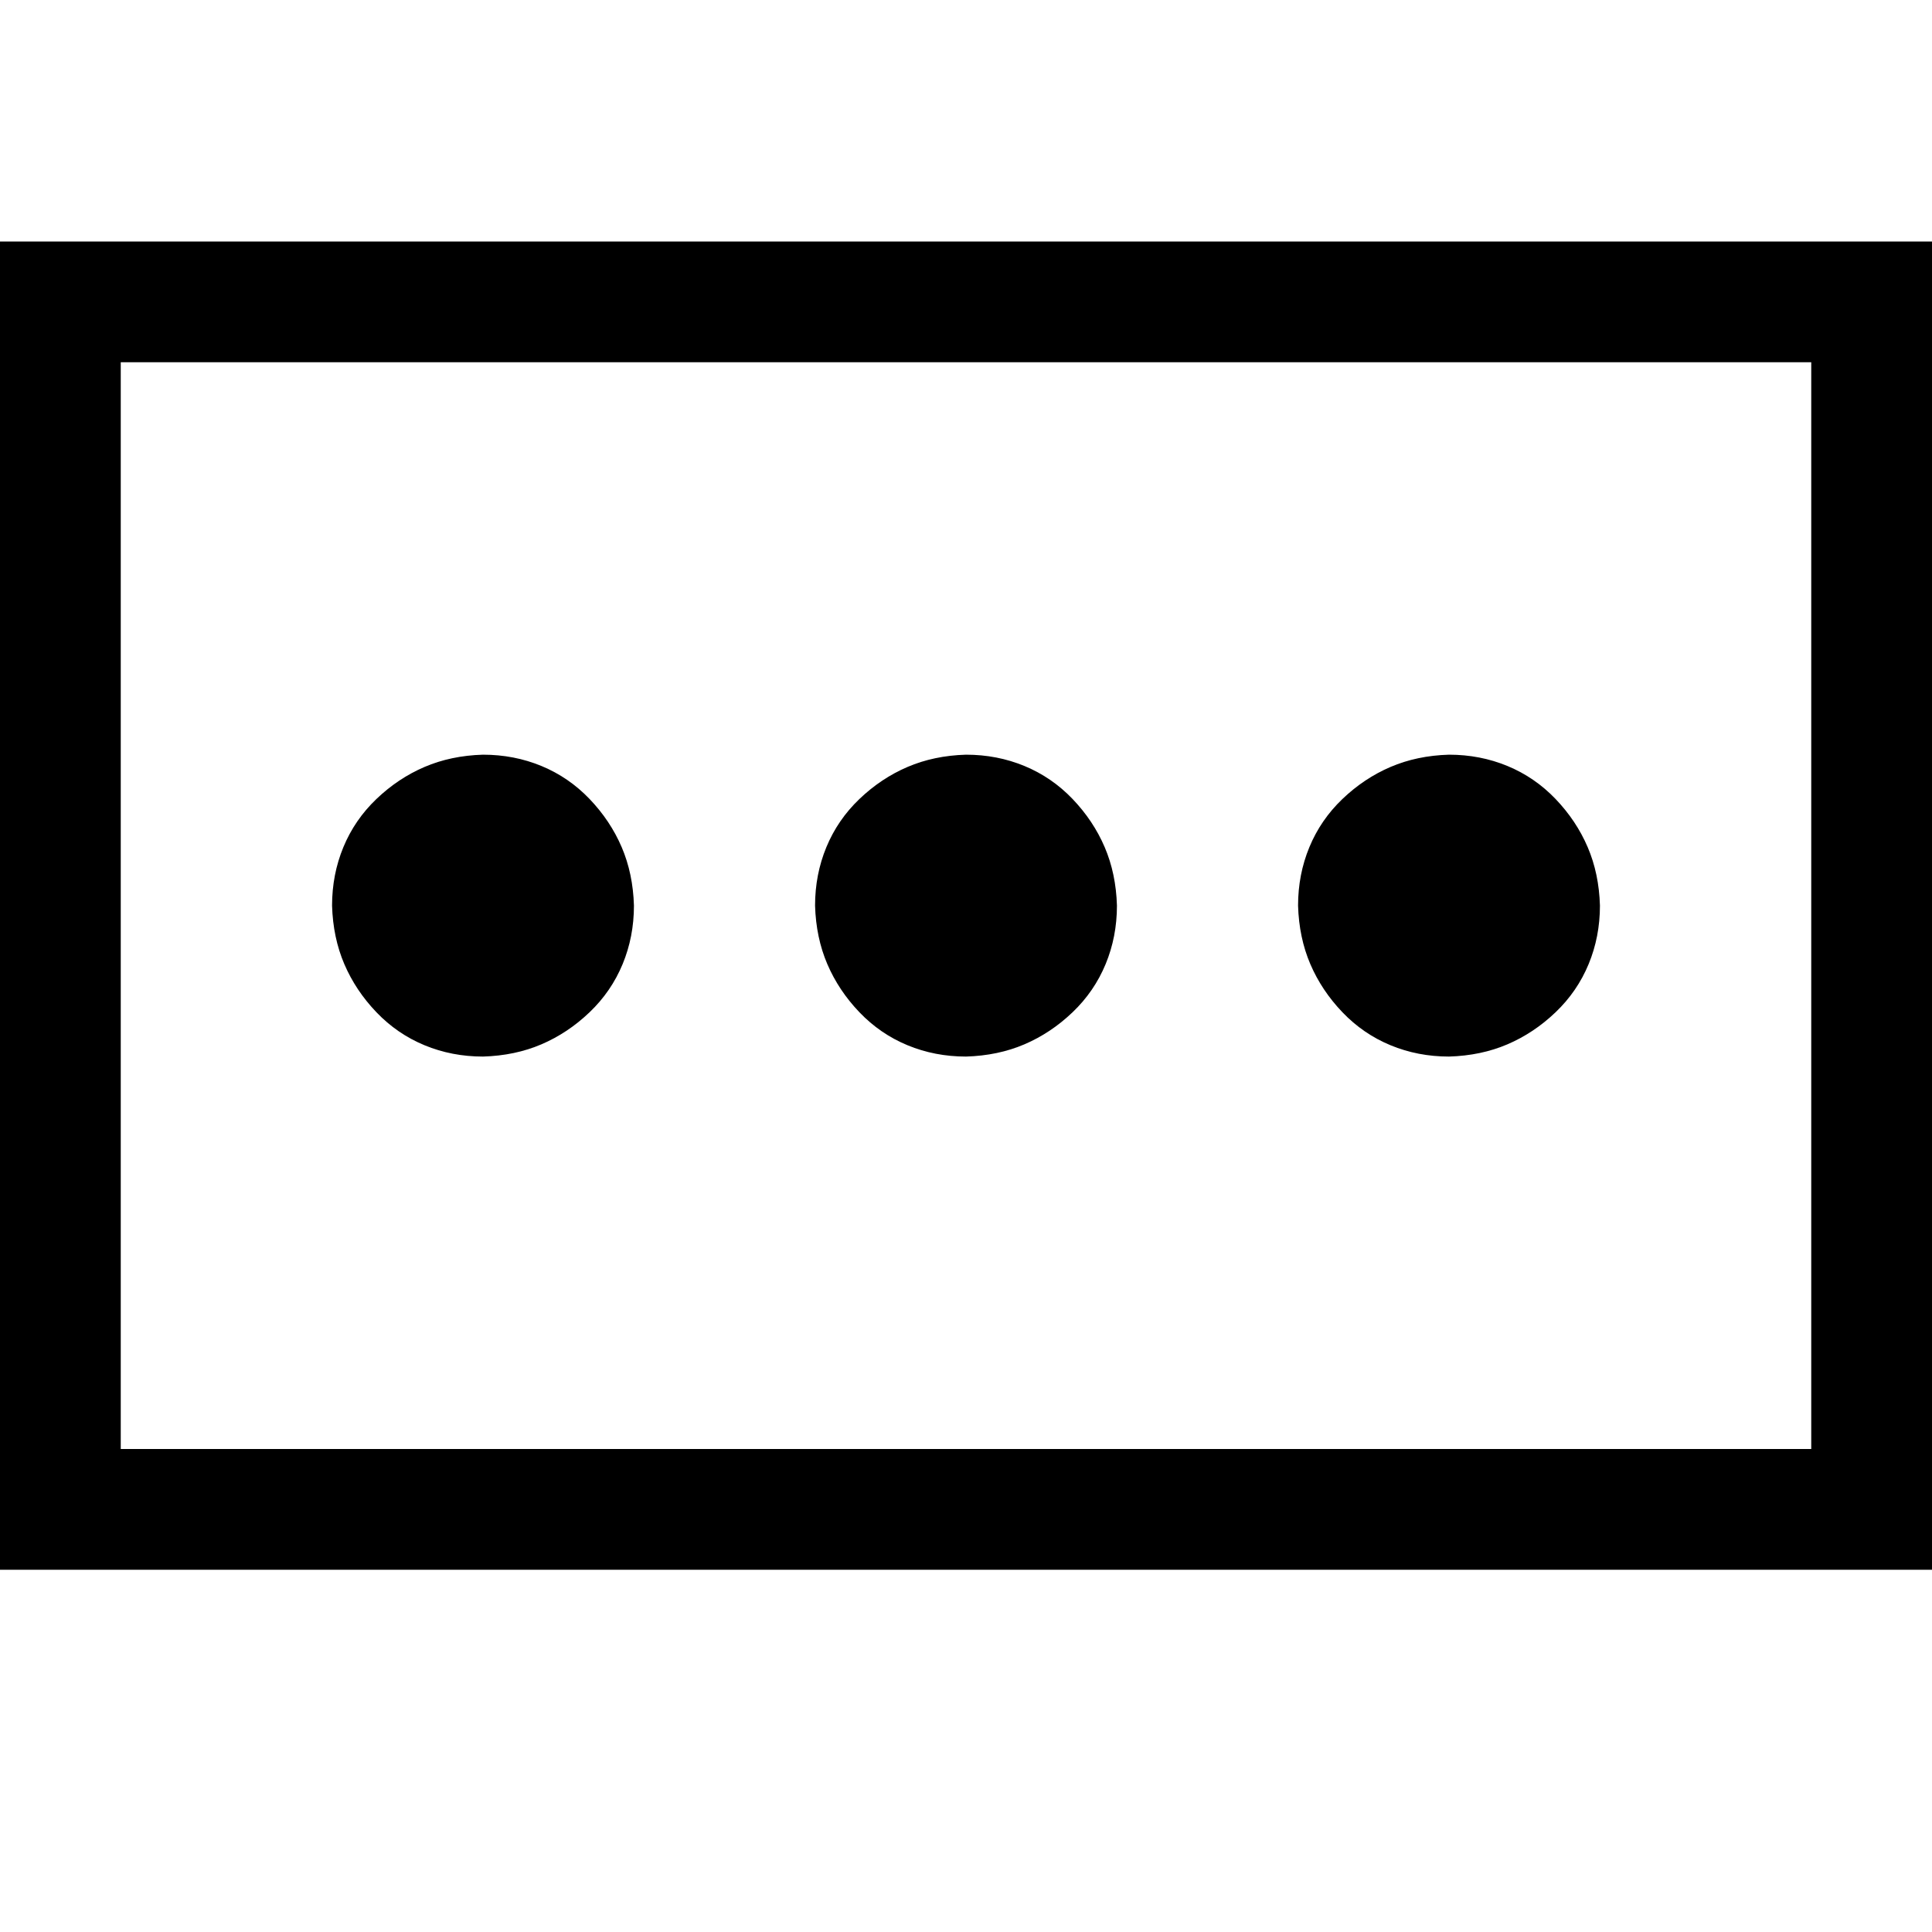 <svg xmlns="http://www.w3.org/2000/svg" width="3em" height="3em" viewBox="0 0 2048 2048"><path fill="currentColor" d="M0 256h2048v1408H0zm1920 1280V384H128v1152zM512 1120q-33 0-62-12t-51-35t-34-51t-13-62q0-33 12-62t35-51t51-34t62-13q33 0 62 12t51 35t34 51t13 62q0 33-12 62t-35 51t-51 34t-62 13m512 0q-33 0-62-12t-51-35t-34-51t-13-62q0-33 12-62t35-51t51-34t62-13q33 0 62 12t51 35t34 51t13 62q0 33-12 62t-35 51t-51 34t-62 13m512 0q-33 0-62-12t-51-35t-34-51t-13-62q0-33 12-62t35-51t51-34t62-13q33 0 62 12t51 35t34 51t13 62q0 33-12 62t-35 51t-51 34t-62 13"/></svg>